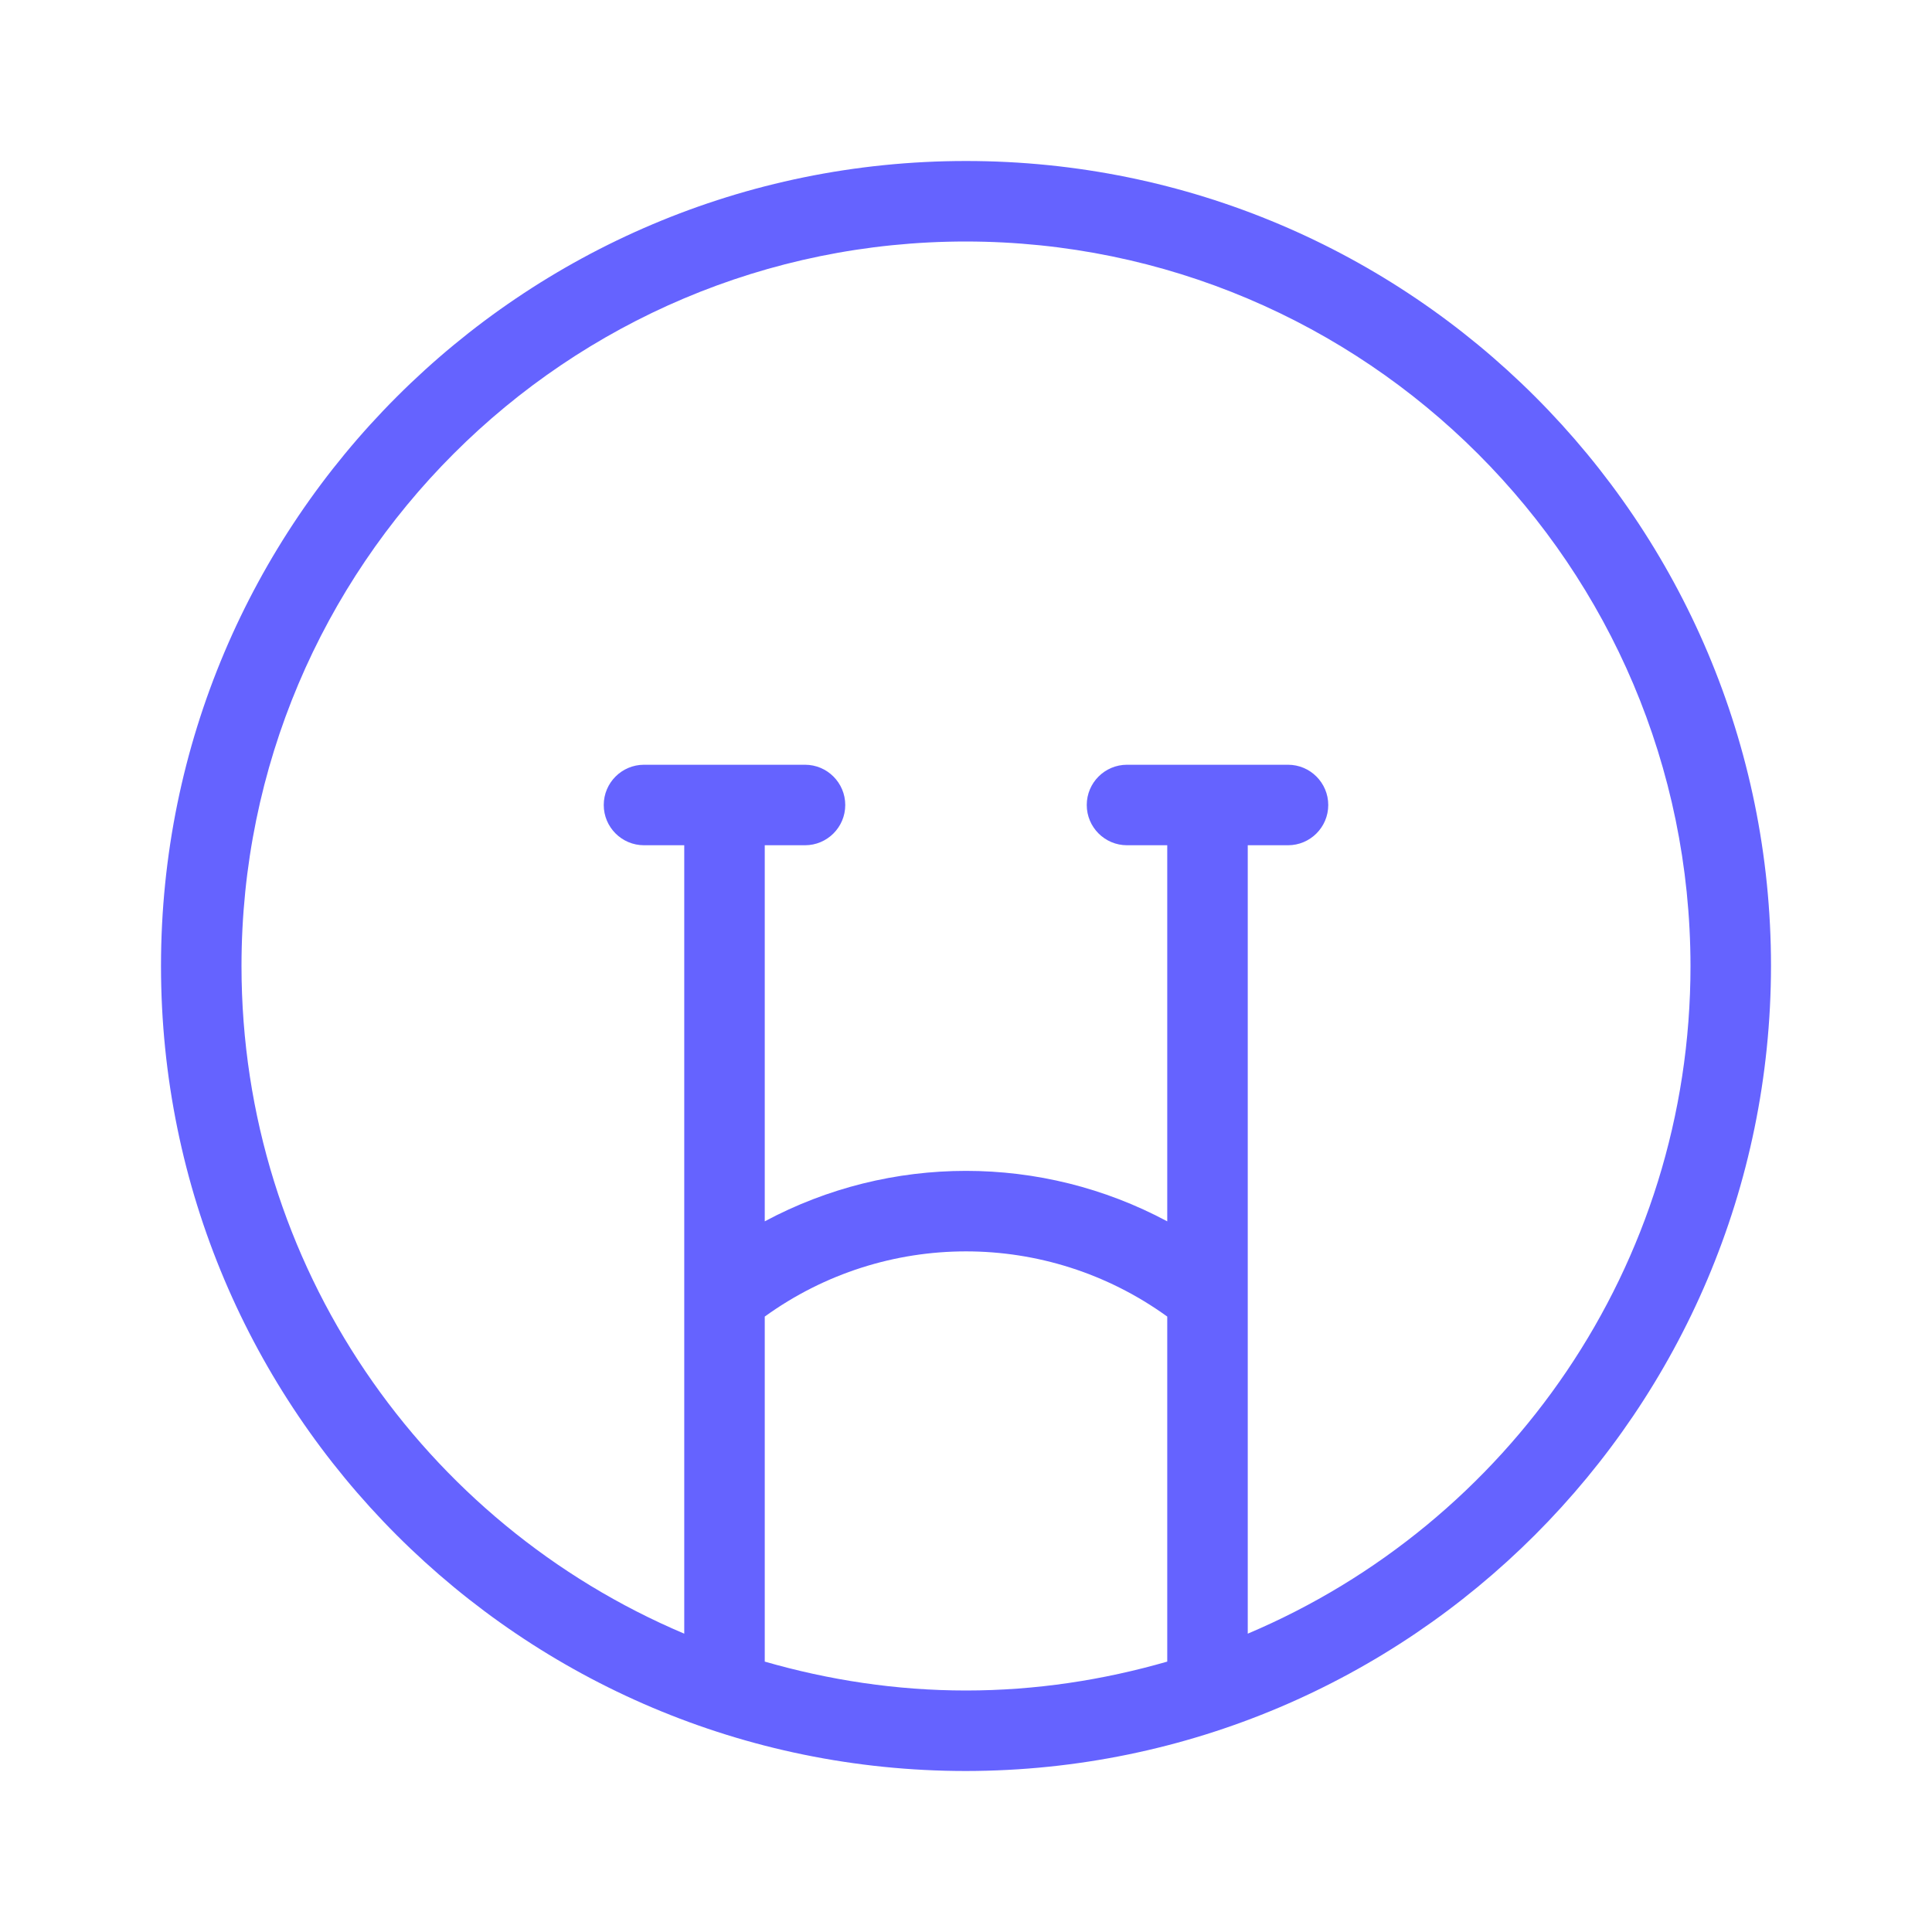 <svg xmlns="http://www.w3.org/2000/svg" enable-background="new 0 0 24 24" viewBox="0 0 24 24"><path fill="#6563ff" d="M12,2C6.477,2,2,6.477,2,12s4.477,10,10,10c5.52-0.006,9.994-4.48,10-10C22,6.477,17.523,2,12,2z M14.5,20.641C13.705,20.87,12.868,21,12,21s-1.705-0.13-2.5-0.359v-4.286c1.494-1.08,3.506-1.08,5,0V20.641z M15.5,20.294V10.5H16c0.276,0,0.5-0.224,0.5-0.5S16.276,9.5,16,9.5h-2c-0.276,0-0.5,0.224-0.5,0.5s0.224,0.5,0.5,0.5h0.5v4.672c-1.56-0.836-3.44-0.836-5,0V10.5H10c0.276,0,0.5-0.224,0.5-0.5S10.276,9.5,10,9.5H8c-0.276,0-0.5,0.224-0.5,0.5s0.224,0.5,0.5,0.5h0.5v9.794C5.268,18.928,3,15.729,3,12c0-4.971,4.029-9,9-9c4.968,0.005,8.995,4.032,9,9C21,15.729,18.732,18.928,15.5,20.294z"/></svg>